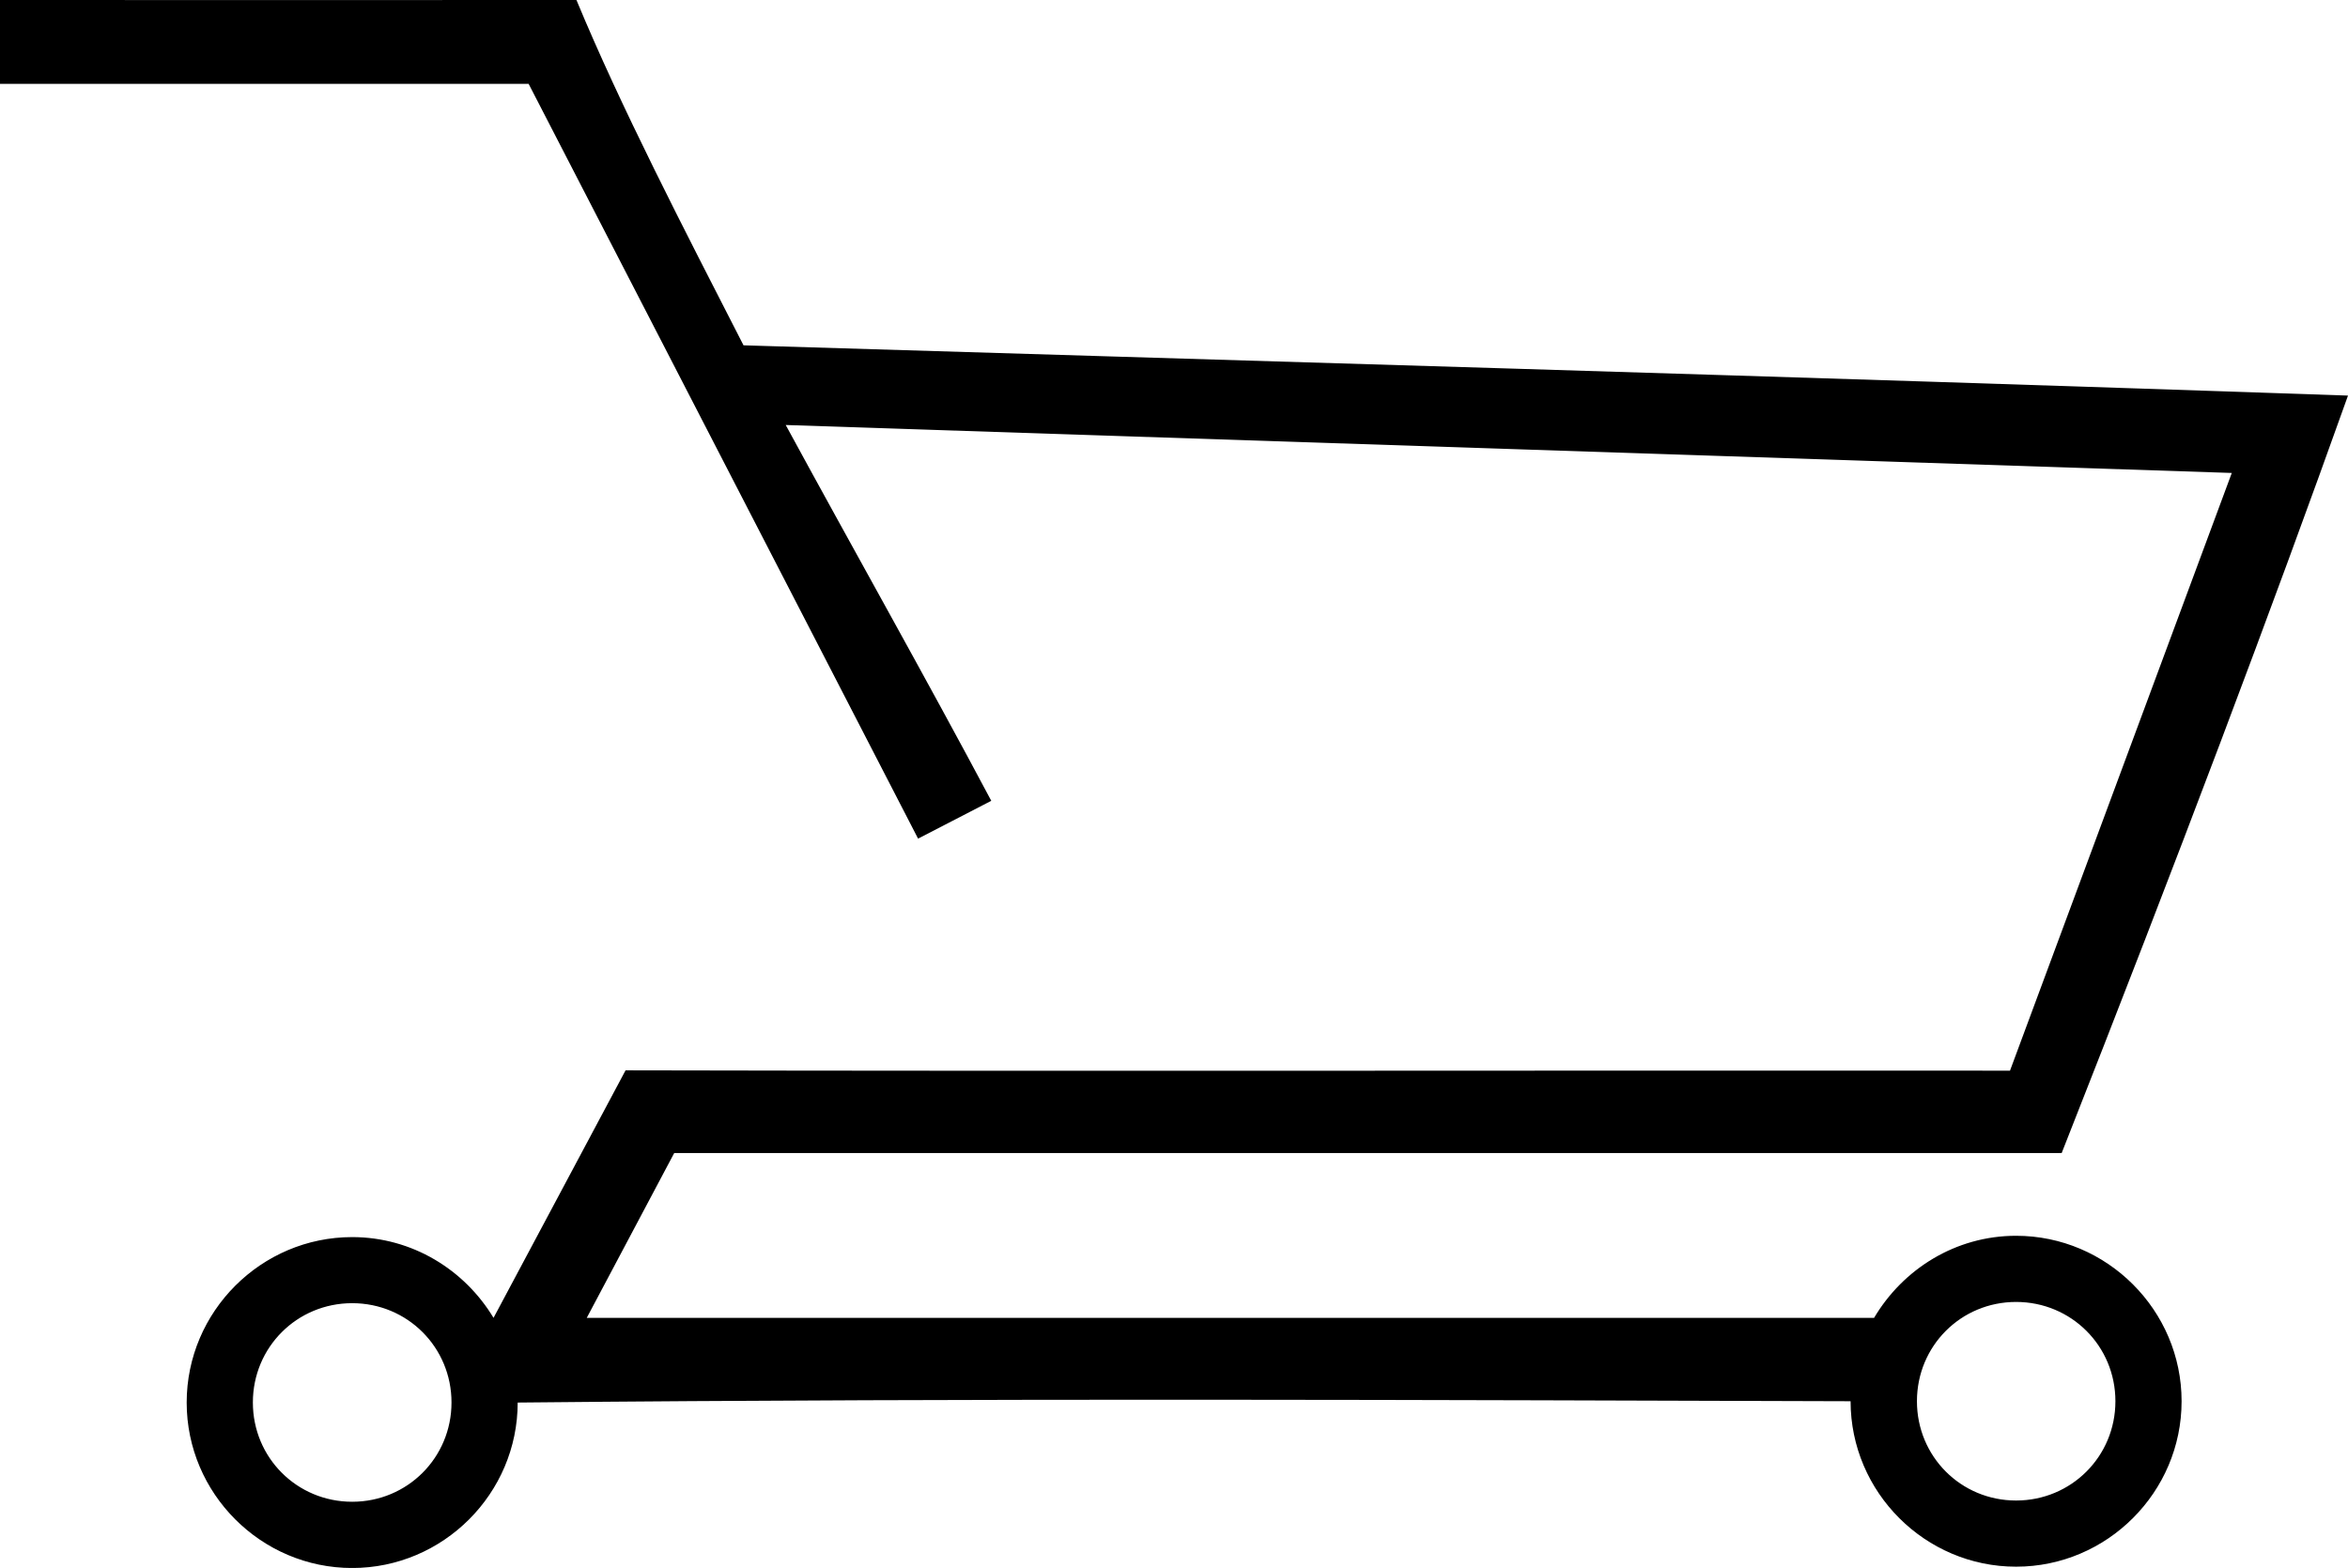 <svg width="28.488" height="19.029" viewBox="0 0 28.488 19.029">
	<path d="M 0,2.8463256e-6 0,1.018 l 6.414,0 C 6.954,2.065 7.536,3.192 8.055,4.199 L 11.139,10.178 12.027,9.719 C 11.232,8.224 10.367,6.692 9.533,5.158 L 27.078,5.74 24.387,12.994 c -5.594,-0.004 -11.215,0.008 -16.797,-0.004 l -1.602,3.004 c -0.352,-0.584 -0.987,-0.98 -1.715,-0.98 -1.104,0 -2.008,0.903 -2.008,2.008 0,1.104 0.903,2.008 2.008,2.008 1.104,0 2.008,-0.903 2.008,-2.008 5.626,-0.056 11.359,-0.03 16.172,-0.016 0,1.104 0.904,2.008 2.008,2.008 1.104,0 2.008,-0.904 2.008,-2.008 10e-7,-1.104 -0.904,-2.008 -2.008,-2.008 -0.734,0 -1.372,0.404 -1.723,0.996 l -15.619,0 1.061,-2 16.834,0 C 26.423,10.422 27.581,7.345 28.488,4.801 21.772,4.569 14.808,4.368 9.021,4.191 8.286,2.756 7.53,1.294 6.994,-9.5367437e-7 4.575,0.002 2.083,3.0744633e-4 0,2.8463256e-6 Z M 24.461,15.801 c 0.67,0 1.205,0.535 1.205,1.205 0,0.67 -0.535,1.205 -1.205,1.205 -0.67,0 -1.203,-0.535 -1.203,-1.205 0,-0.67 0.533,-1.205 1.203,-1.205 z M 4.273,15.816 c 0.67,0 1.205,0.535 1.205,1.205 0,0.67 -0.535,1.205 -1.205,1.205 -0.67,0 -1.205,-0.535 -1.205,-1.205 0,-0.67 0.535,-1.205 1.205,-1.205 z"/>
</svg>